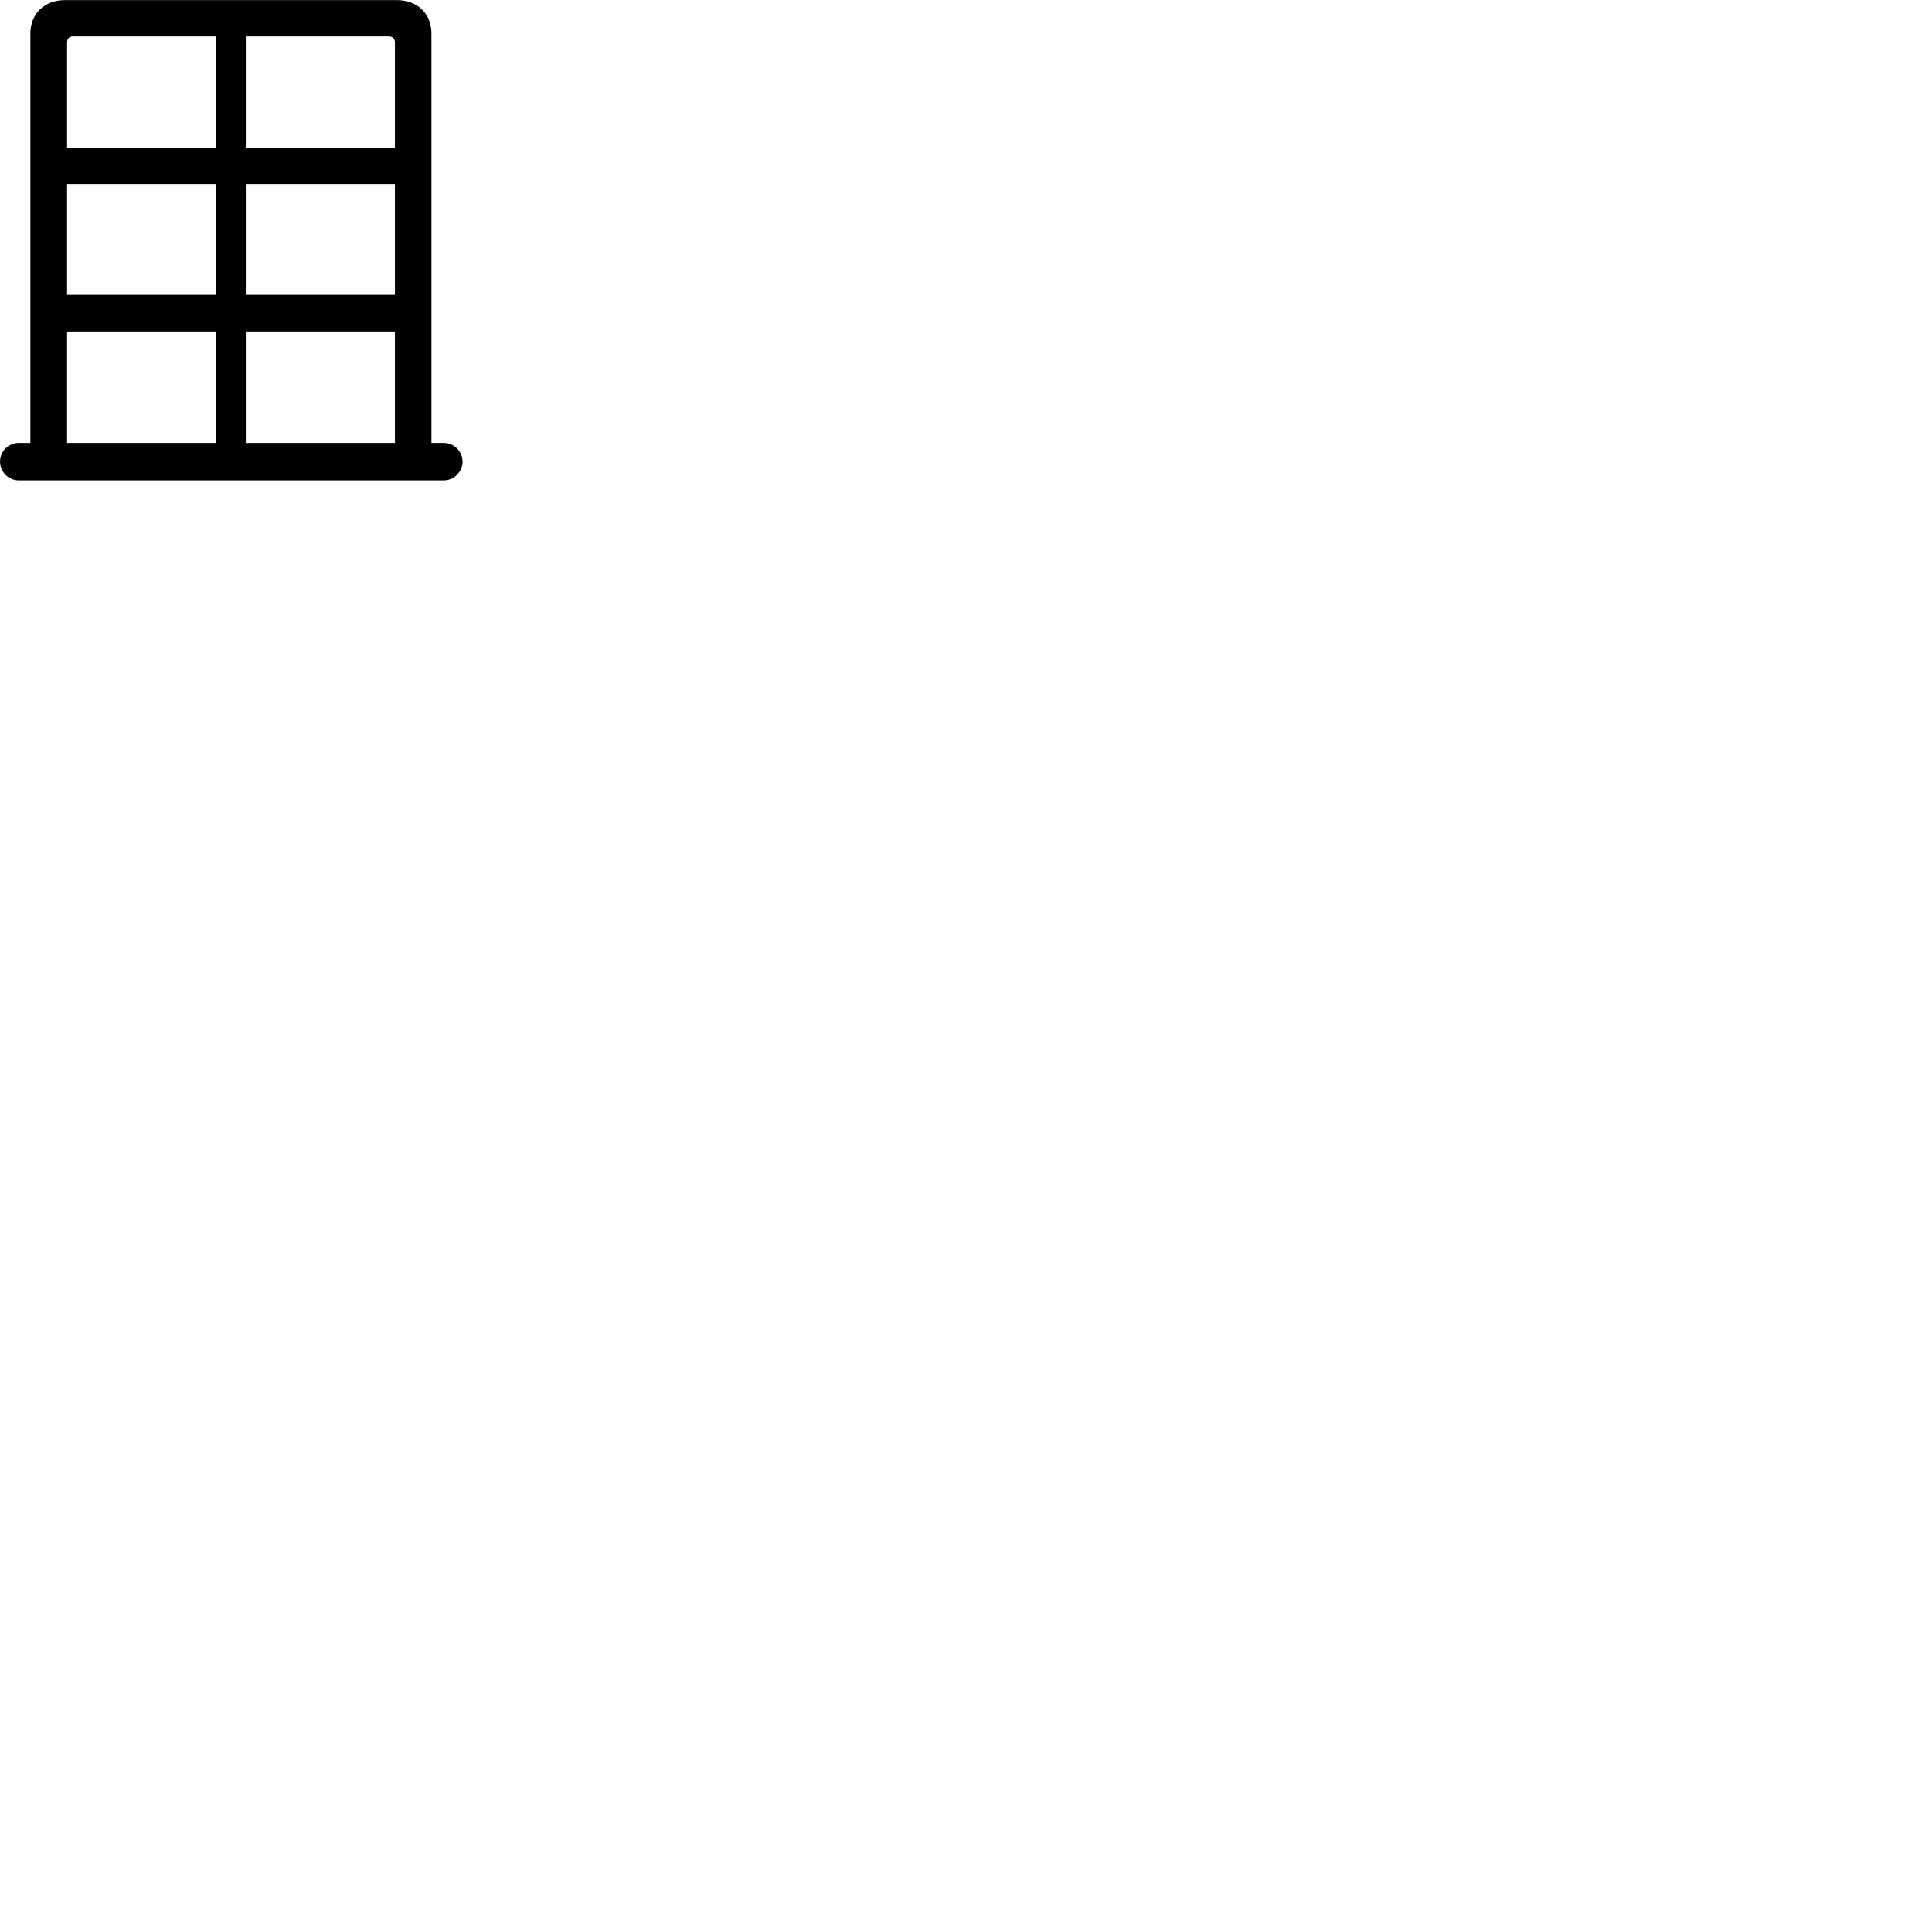 
        <svg xmlns="http://www.w3.org/2000/svg" viewBox="0 0 100 100">
            <path d="M0.002 23.895C0.002 24.424 0.442 24.864 0.972 24.864H22.972C23.492 24.864 23.942 24.424 23.942 23.895C23.942 23.355 23.492 22.924 22.972 22.924H22.332V1.744C22.332 0.705 21.612 0.004 20.532 0.004H3.372C2.302 0.004 1.572 0.705 1.572 1.744V22.924H0.972C0.442 22.924 0.002 23.355 0.002 23.895ZM3.472 7.644V2.204C3.472 2.014 3.582 1.885 3.762 1.885H11.192V7.644ZM12.722 7.644V1.885H20.142C20.322 1.885 20.442 2.014 20.442 2.204V7.644ZM3.472 15.264V9.524H11.192V15.264ZM12.722 15.264V9.524H20.442V15.264ZM3.472 22.924V17.154H11.192V22.924ZM12.722 22.924V17.154H20.442V22.924Z" />
        </svg>
    